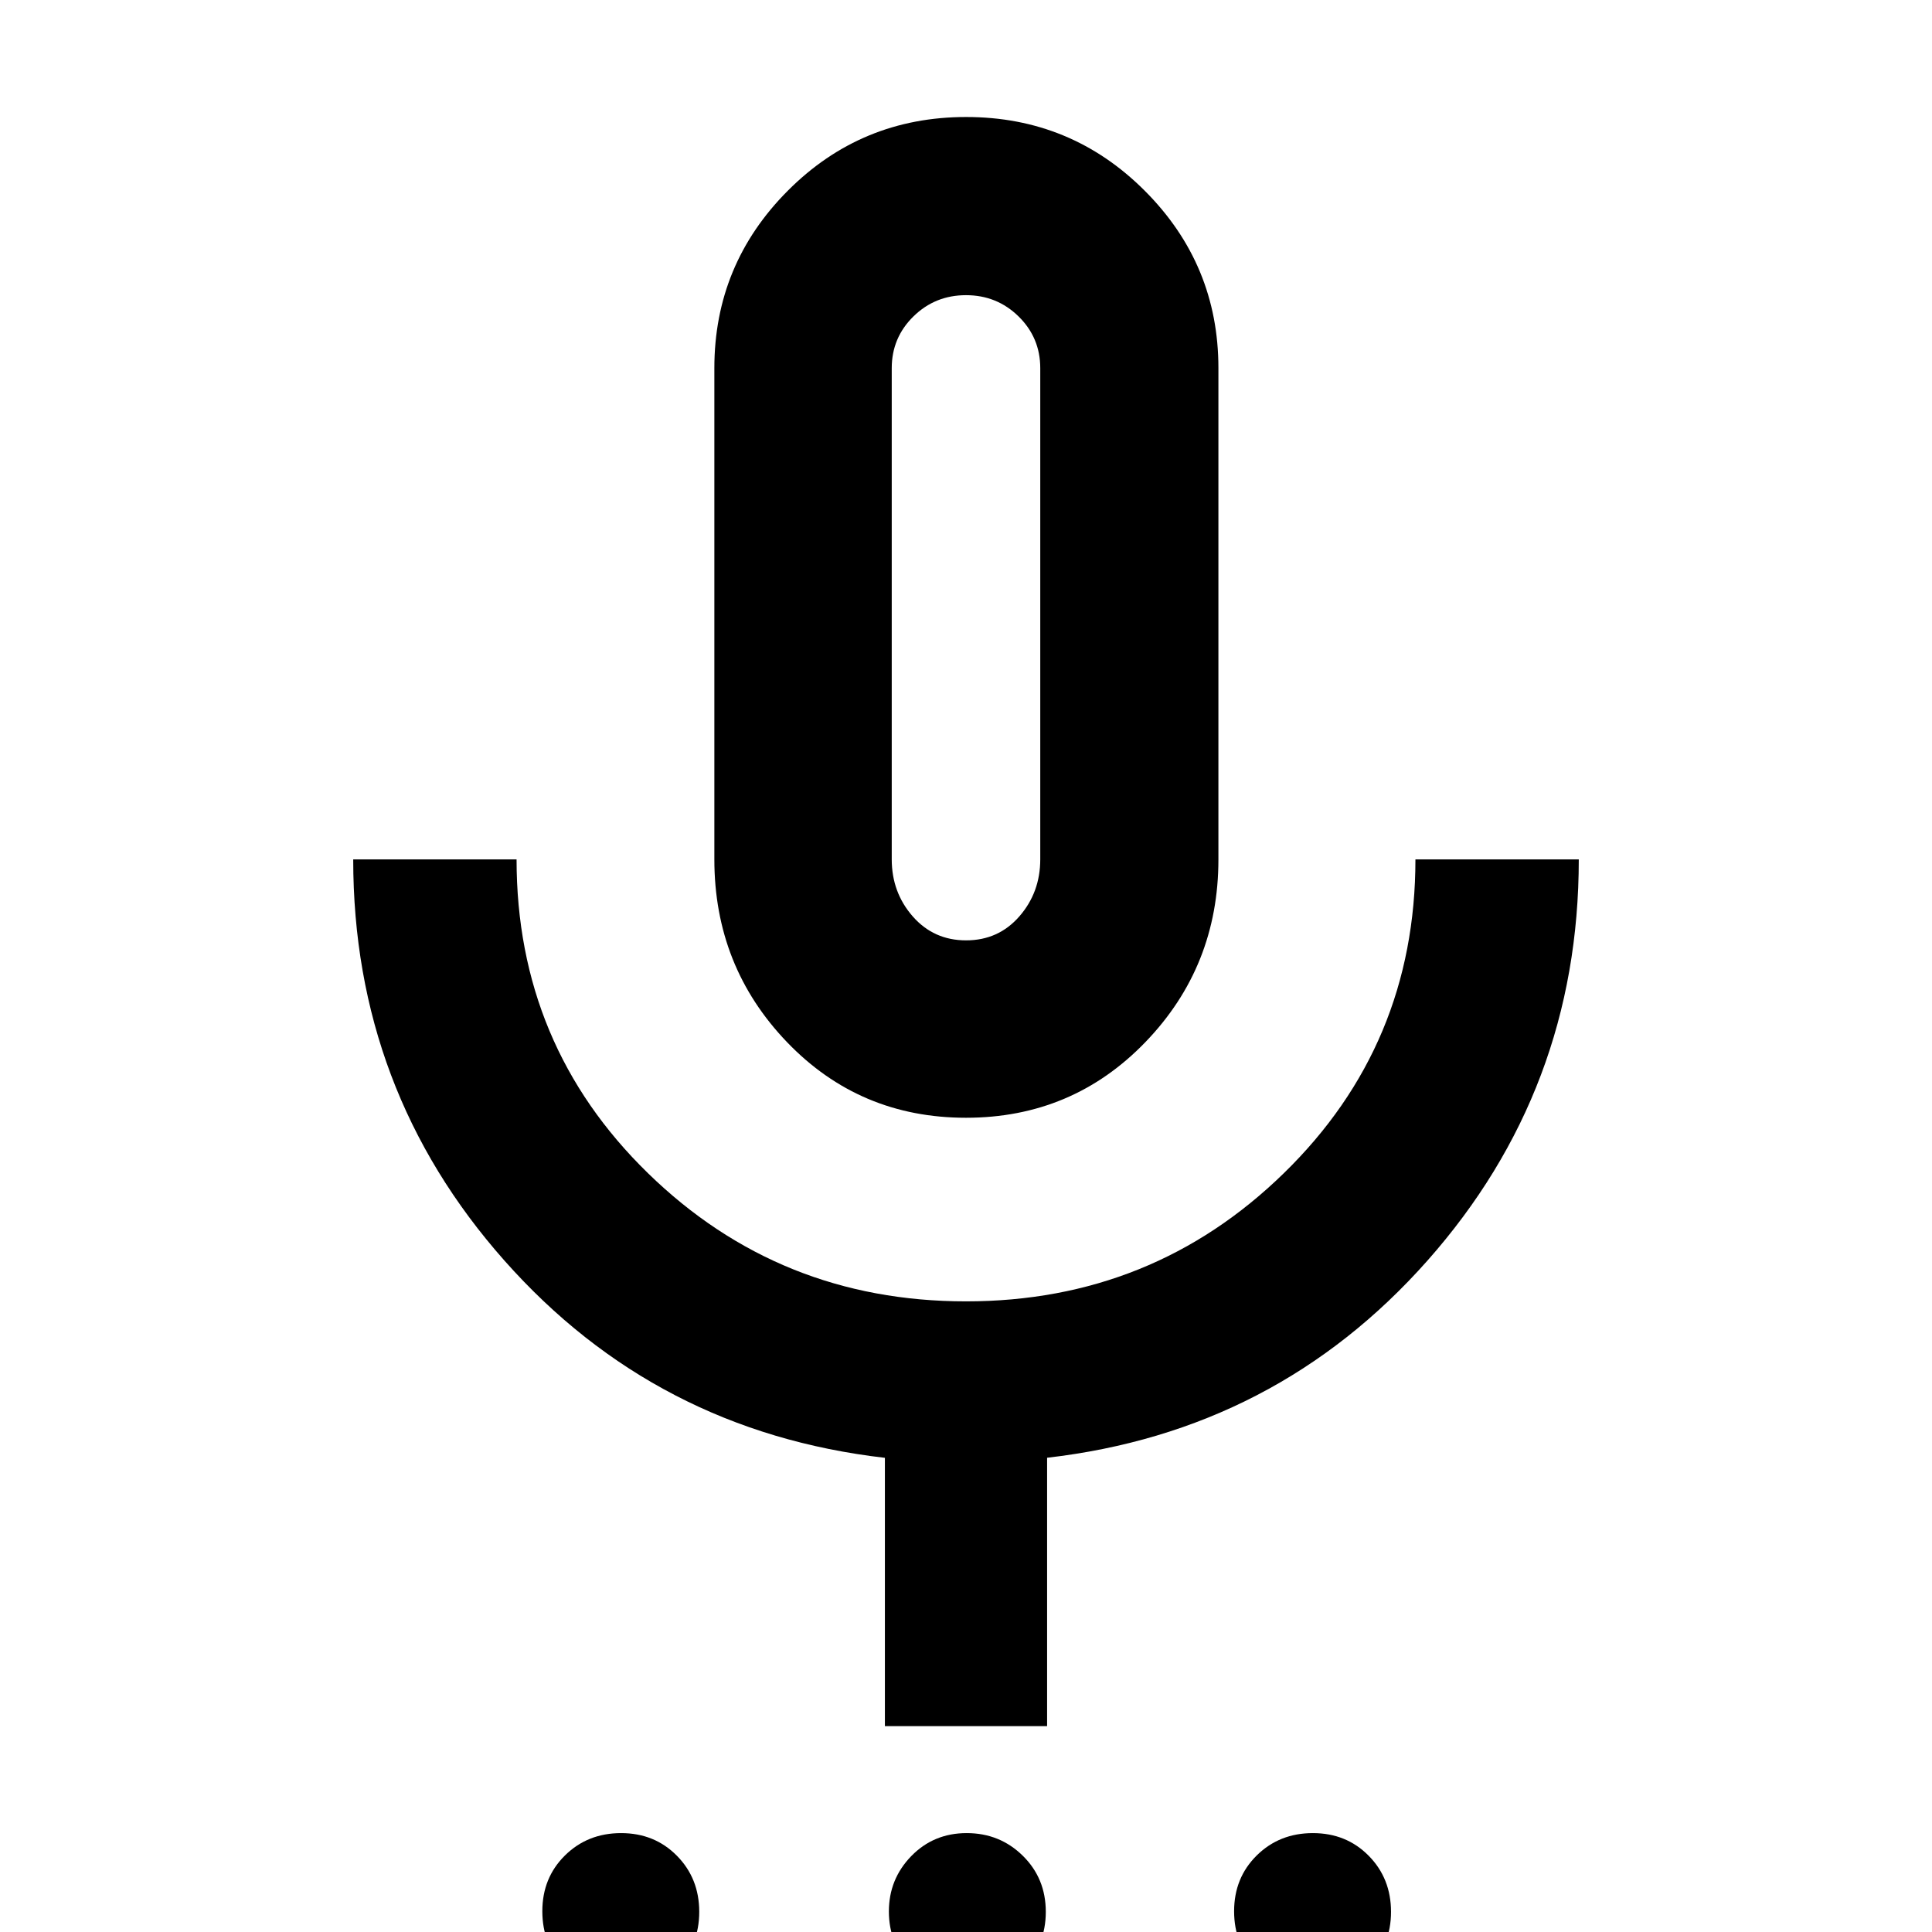 <svg xmlns="http://www.w3.org/2000/svg" height="40" viewBox="0 -960 960 960" width="40"><path d="M308.31 28.83q-16.63 0-27.73-11.25-11.1-11.26-11.1-27.89 0-16.63 11.25-27.73 11.25-11.1 27.88-11.1 16.64 0 27.74 11.25 11.1 11.25 11.1 27.88T336.2 17.73q-11.25 11.1-27.89 11.1Zm171.66 0q-16.3 0-27.3-11.47-10.99-11.47-10.99-27.55t11.12-27.52q11.12-11.43 27.55-11.43t27.87 11.25q11.43 11.25 11.43 27.88t-11.41 27.74q-11.41 11.1-28.27 11.1Zm172.08 0q-16.63 0-27.73-11.25-11.1-11.26-11.1-27.89 0-16.63 11.25-27.73 11.25-11.1 27.88-11.1 16.64 0 27.74 11.25 11.1 11.25 11.1 27.88t-11.25 27.74q-11.25 11.1-27.89 11.1ZM480-404.59q-52.87 0-88.96-37.6-36.08-37.6-36.08-90.78V-777.1q0-51.51 36.49-88.13 36.49-36.63 88.62-36.63t88.74 36.63q36.61 36.62 36.61 88.13v244.13q0 53.18-36.27 90.78-36.28 37.6-89.15 37.6Zm0-248.4Zm-40.3 550.7v-133.32q-113.82-13.13-189.01-97.96-75.18-84.82-75.18-199.4h81.17q0 92.29 65.32 155.95 65.32 63.66 157.99 63.66 92.68 0 158-63.74 65.33-63.74 65.33-155.87h81.17q0 114.44-75.18 199.34-75.19 84.89-189.01 97.98v133.36h-80.6Zm40.34-390.45q16.08 0 26.47-11.91t10.39-28.37v-244.04q0-15.12-10.77-25.7-10.77-10.57-26.13-10.57t-26.13 10.57q-10.77 10.58-10.77 25.7v244.04q0 16.46 10.43 28.37t26.51 11.91Z"/></svg>